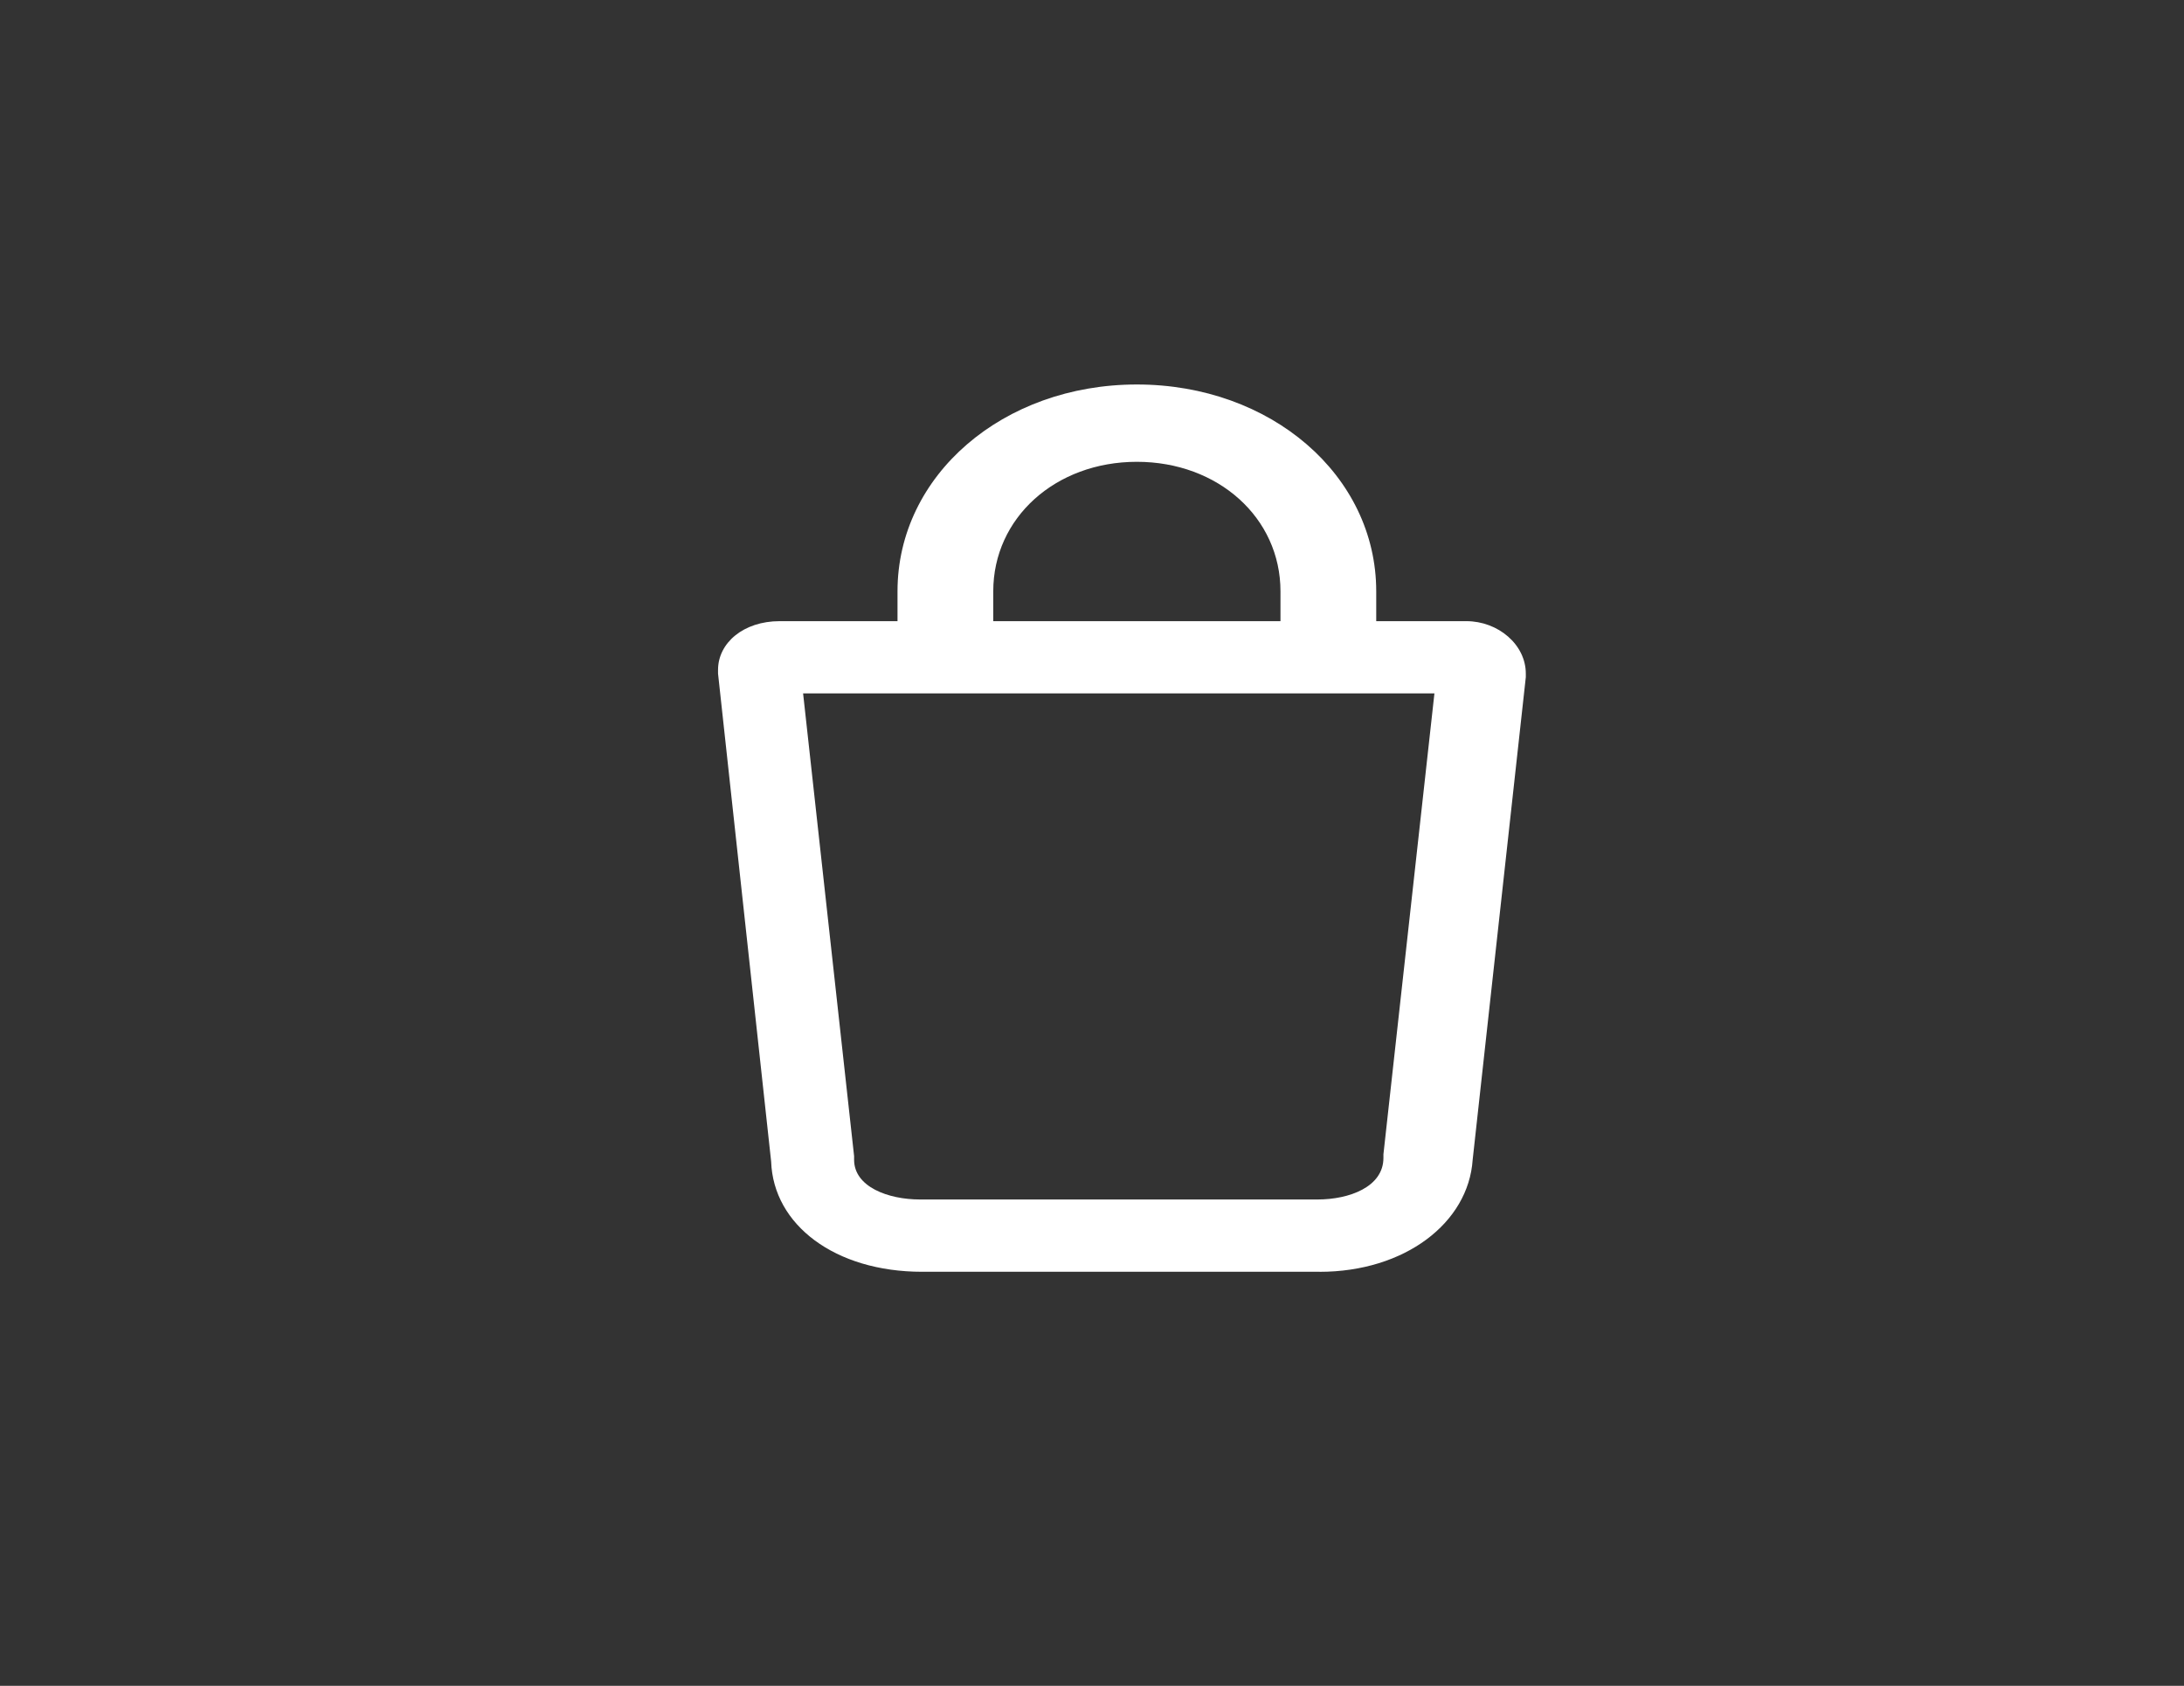 <svg width="57" height="44" fill="none" xmlns="http://www.w3.org/2000/svg"><rect width="100%" height="100%" fill="#333333" stroke="none"/><path d="M34.44 33.193H24.066c-2.275 0-3.884-1.226-3.94-2.878L18.74 17.58v-.095c0-.707.666-1.273 1.609-1.273h17.92c.832 0 1.553.613 1.553 1.368v.094l-1.387 12.595c-.111 1.651-1.775 2.925-3.995 2.925zM20.96 18.098l1.331 12.076v.094c0 .708.888 1.038 1.72 1.038h10.375c.832 0 1.72-.33 1.72-1.085v-.094l1.331-12.03H20.96z" fill="#fff"/><path d="M34.669 17.754c-.688 0-1.25-.454-1.25-1.009v-1.312c0-1.917-1.624-3.38-3.748-3.38s-3.748 1.463-3.748 3.38v1.312c0 .555-.562 1.01-1.249 1.01s-1.25-.455-1.25-1.01v-1.312c0-3.027 2.75-5.398 6.247-5.398 3.498 0 6.247 2.371 6.247 5.399v1.311c0 .555-.562 1.01-1.25 1.01z" fill="#fff"/></svg>
